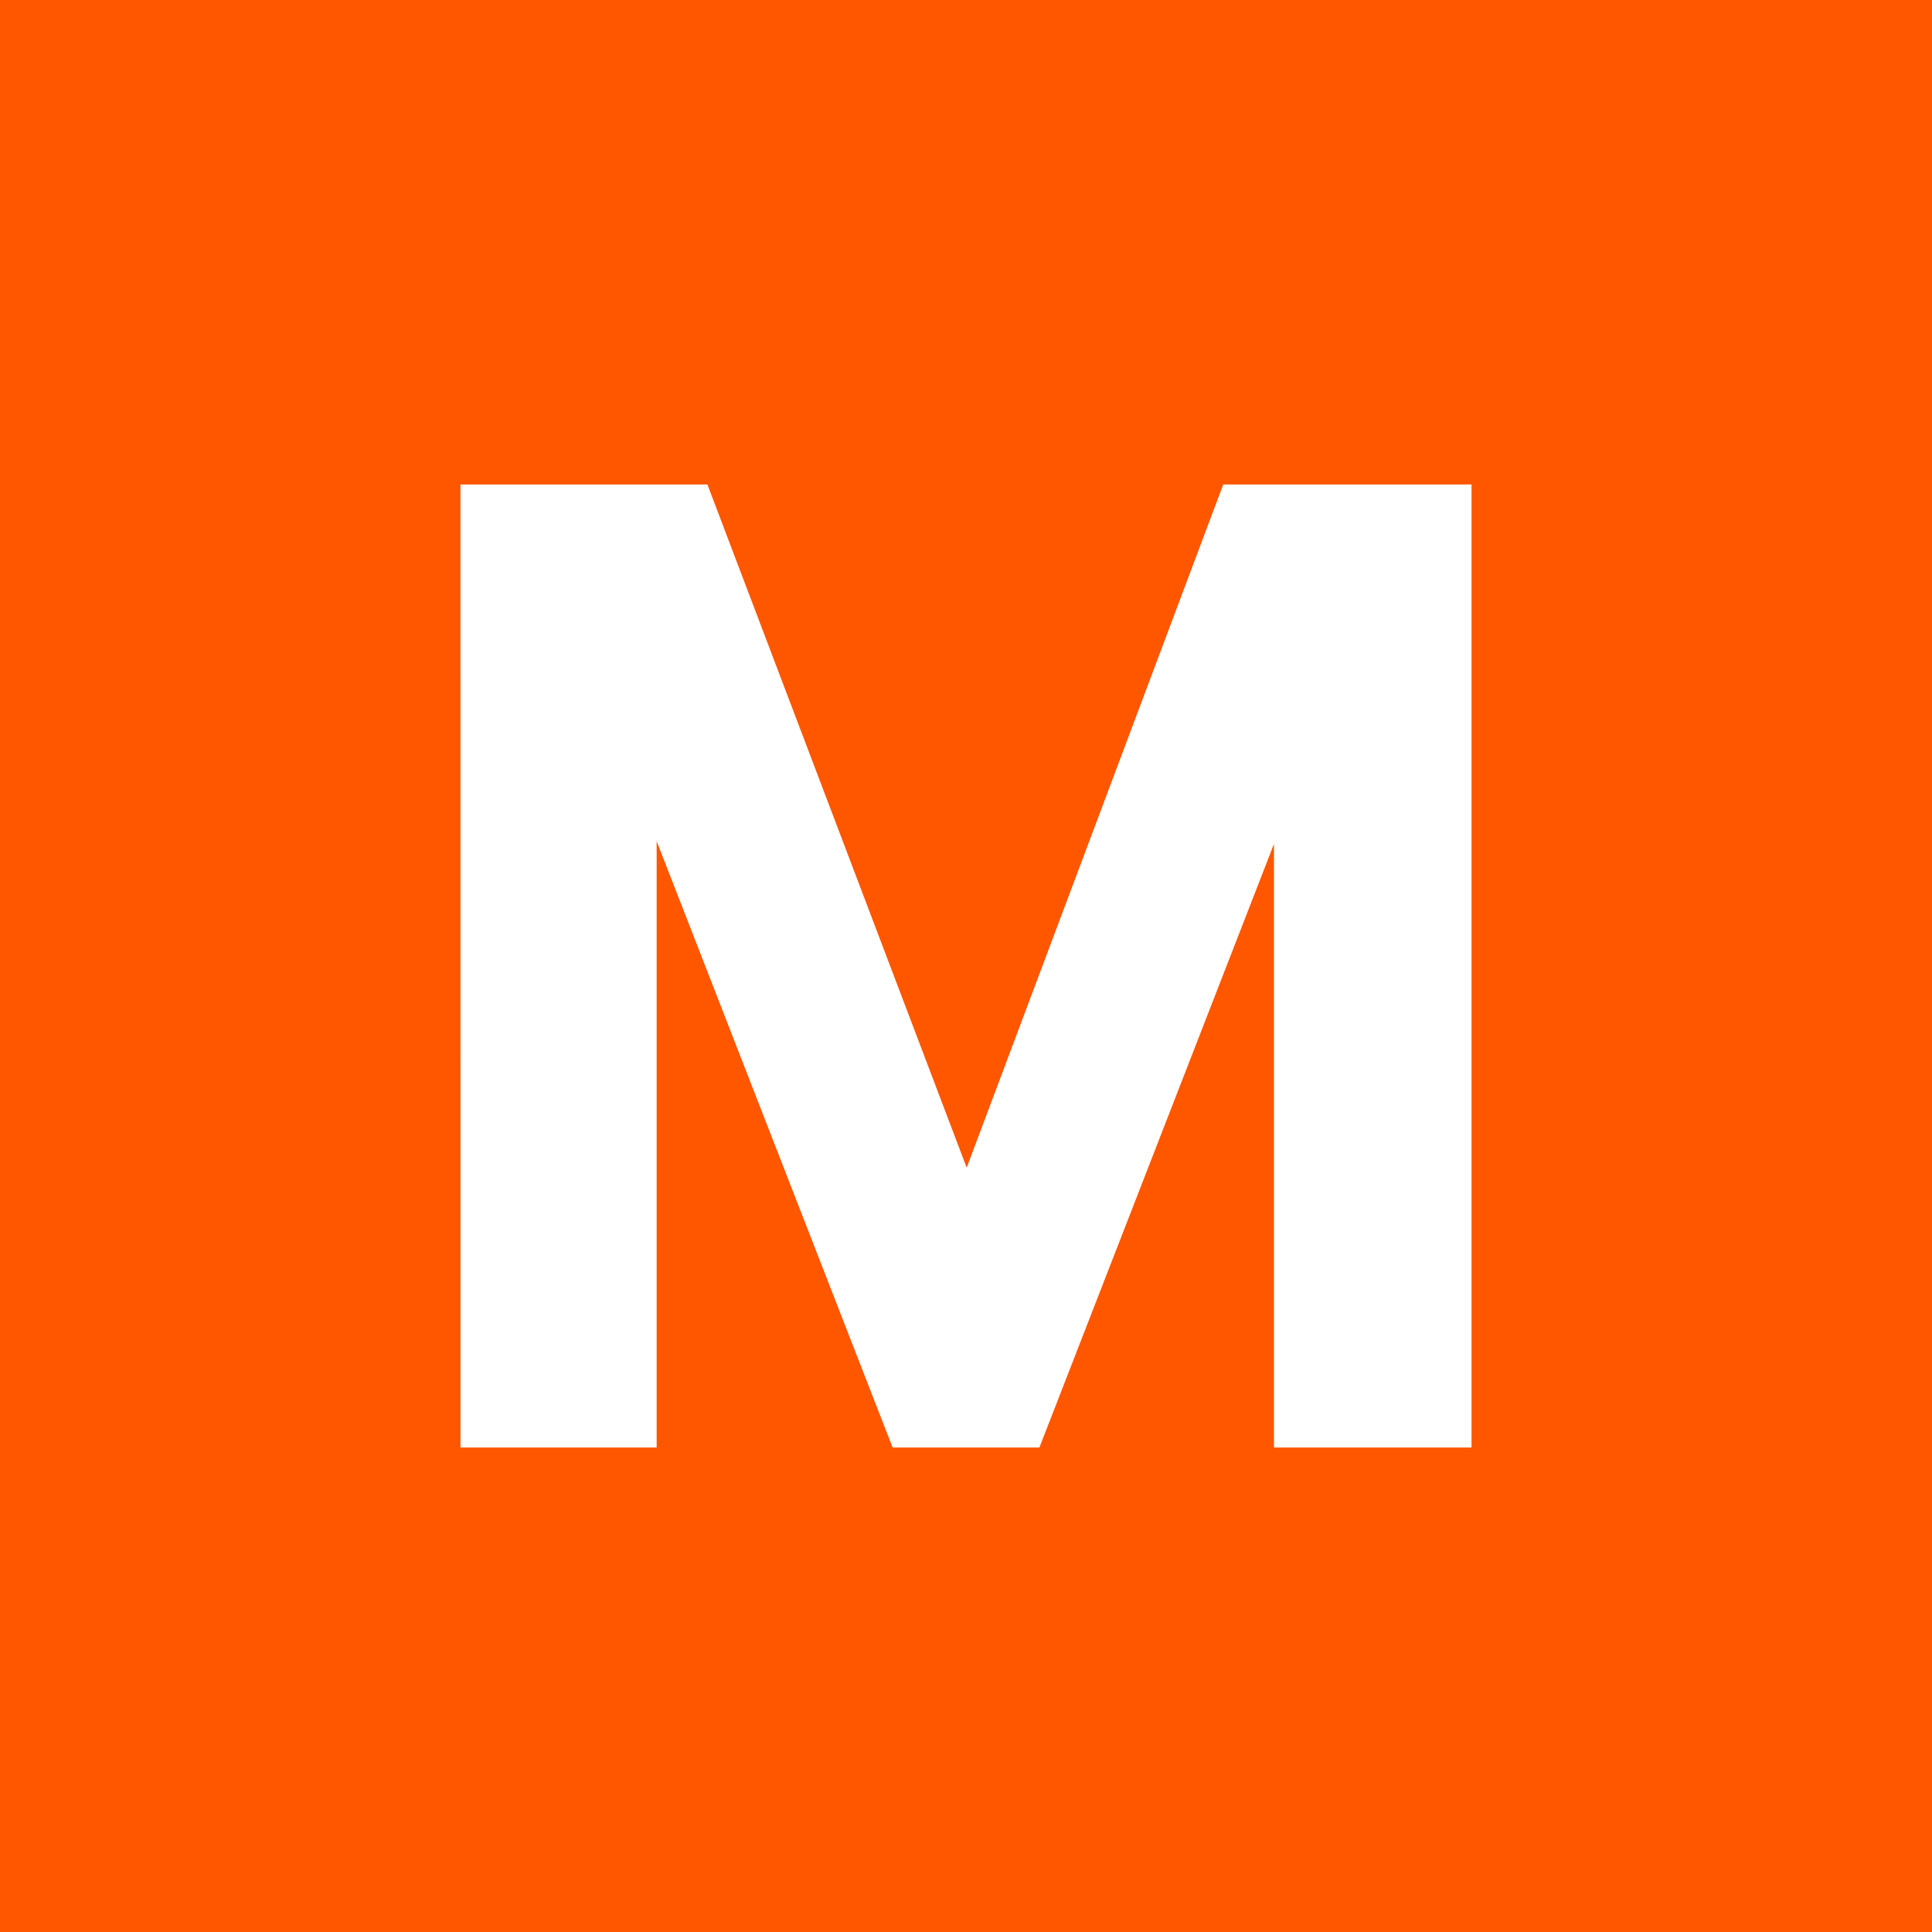 <svg version="1.1" xmlns="http://www.w3.org/2000/svg" xmlns:xlink="http://www.w3.org/1999/xlink" width="176" height="176" viewBox="0,0,176,176"><g transform="translate(-152,-92)"><g data-paper-data="{&quot;isPaintingLayer&quot;:true}" fill-rule="nonzero" stroke="none" stroke-width="0" stroke-miterlimit="10" stroke-dasharray="" stroke-dashoffset="0" style="mix-blend-mode: normal"><path d="M152,268v-176h176v176z" fill="#ff5600" stroke-linecap="butt" stroke-linejoin="miter"/><path d="M193.948,136.135h22.495l23.62,62.236l23.37,-62.236h22.62v87.73h-17.996v-54.987l-21.37,54.987h-13.372l-21.495,-55.237v55.237h-17.871z" fill="#ffffff" stroke-linecap="round" stroke-linejoin="round"/></g></g></svg>
